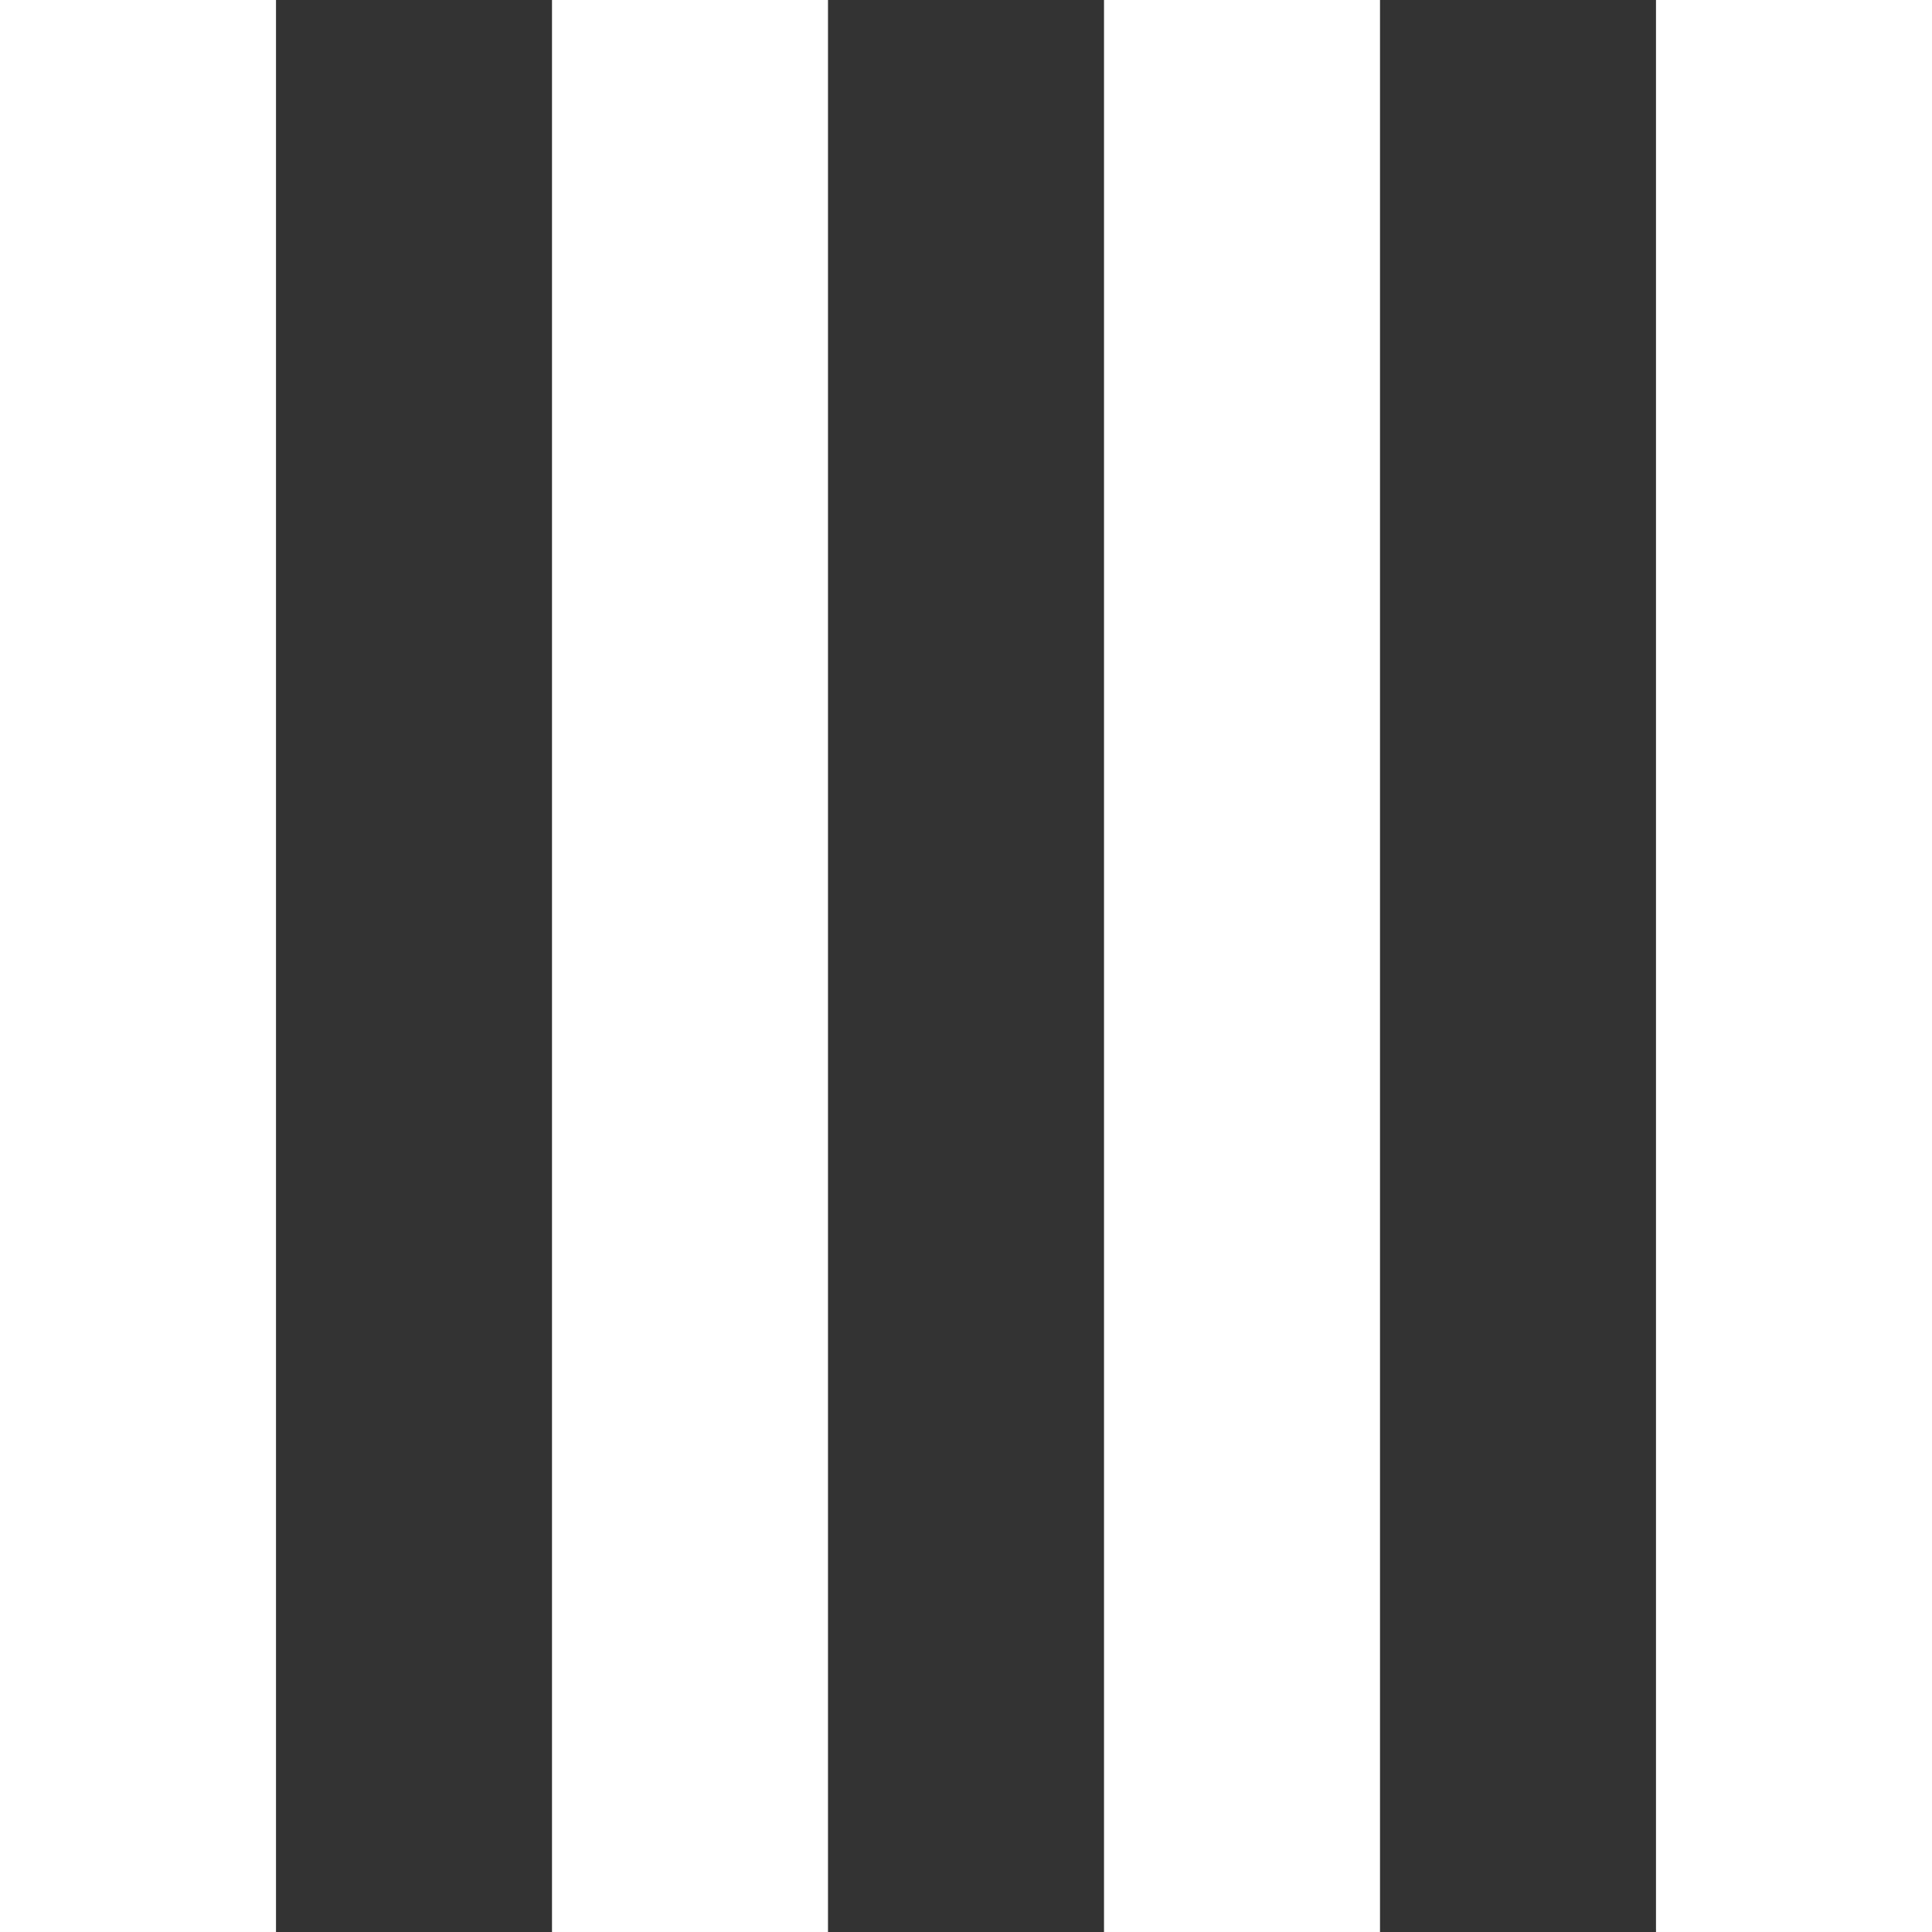 <?xml version="1.0" encoding="UTF-8" standalone="no"?>
<svg
   xmlns:osb="http://www.openswatchbook.org/uri/2009/osb"
   xmlns:dc="http://purl.org/dc/elements/1.1/"
   xmlns:cc="http://creativecommons.org/ns#"
   xmlns:rdf="http://www.w3.org/1999/02/22-rdf-syntax-ns#"
   xmlns:svg="http://www.w3.org/2000/svg"
   xmlns="http://www.w3.org/2000/svg"
   xmlns:xlink="http://www.w3.org/1999/xlink"
   id="svg2"
   version="1.1"
   width="14"
   viewBox="0 0 14 14"
   height="14">
  <rect x="0" y="0" width="14" height="14" fill="#333333" stroke="none"/>
  <defs
     id="defs16">
    <linearGradient
       osb:paint="solid"
       id="Foreground">
      <stop
         id="stop3975"
         offset="0"
         style="stop-color:#ffffff;stop-opacity:0.502;" />
    </linearGradient>
    <linearGradient
       y2="663.782"
       x2="322.062"
       y1="663.782"
       x1="145.68"
       gradientTransform="translate(4.149,39.938)"
       gradientUnits="userSpaceOnUse"
       id="linearGradient5668"
       xlink:href="#Foreground" />
    <linearGradient
       y2="663.782"
       x2="322.062"
       y1="663.782"
       x1="145.68"
       gradientTransform="translate(4.149,39.938)"
       gradientUnits="userSpaceOnUse"
       id="linearGradient9910"
       xlink:href="#Foreground" />
    <linearGradient
       xlink:href="#Foreground"
       id="linearGradient9918"
       gradientUnits="userSpaceOnUse"
       gradientTransform="translate(4.149,39.938)"
       x1="145.68"
       y1="663.782"
       x2="322.062"
       y2="663.782" />
  </defs>
  <rect
     y="-5.3405762e-05"
     x="0"
     height="14"
     width="2"
     id="rect6104"
     style="color:#000000;display:inline;overflow:visible;visibility:visible;opacity:1;fill:#ffffff;fill-opacity:1;fill-rule:nonzero;stroke:none;stroke-width:2;stroke-linecap:butt;stroke-linejoin:miter;stroke-miterlimit:4;stroke-dasharray:none;stroke-dashoffset:0;stroke-opacity:1;marker:none;enable-background:accumulate" />
  <rect
     style="color:#000000;display:inline;overflow:visible;visibility:visible;opacity:1;fill:#ffffff;fill-opacity:1;fill-rule:nonzero;stroke:none;stroke-width:2;stroke-linecap:butt;stroke-linejoin:miter;stroke-miterlimit:4;stroke-dasharray:none;stroke-dashoffset:0;stroke-opacity:1;marker:none;enable-background:accumulate"
     id="rect6106"
     width="2"
     height="14"
     x="4"
     y="-5.3405762e-05" />
  <rect
     y="-5.3405762e-05"
     x="8"
     height="14"
     width="2"
     id="rect6108"
     style="color:#000000;display:inline;overflow:visible;visibility:visible;opacity:1;fill:#ffffff;fill-opacity:1;fill-rule:nonzero;stroke:none;stroke-width:2;stroke-linecap:butt;stroke-linejoin:miter;stroke-miterlimit:4;stroke-dasharray:none;stroke-dashoffset:0;stroke-opacity:1;marker:none;enable-background:accumulate" />
  <rect
     style="color:#000000;display:inline;overflow:visible;visibility:visible;opacity:1;fill:#ffffff;fill-opacity:1;fill-rule:nonzero;stroke:none;stroke-width:2;stroke-linecap:butt;stroke-linejoin:miter;stroke-miterlimit:4;stroke-dasharray:none;stroke-dashoffset:0;stroke-opacity:1;marker:none;enable-background:accumulate"
     id="rect6110"
     width="2"
     height="14"
     x="12"
     y="-5.3405762e-05" />
</svg>
